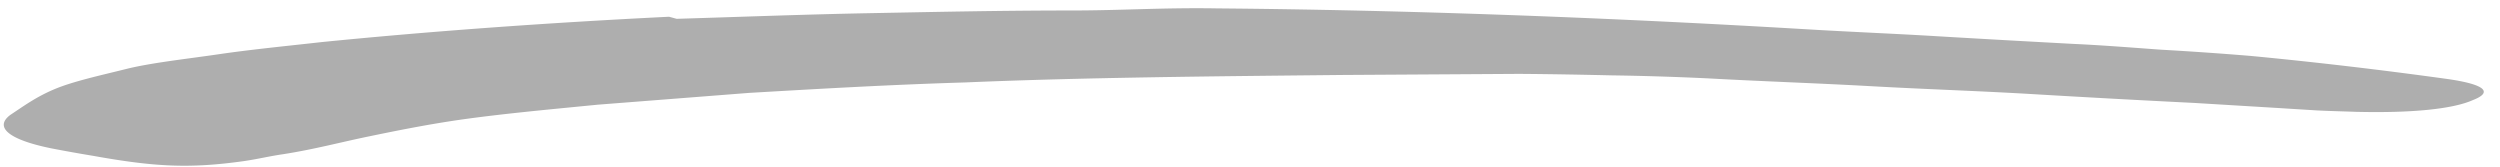 <svg class="c9w3p c06mu c661e c784t cdoqp cudop" width="135" height="9" viewBox="0 0 135 9" xmlns="http://www.w3.org/2000/svg">
                                            <path class="ccpyc" fill-rule="nonzero" d="M36.54 1.016C40.01.912 43.39.78 46.95.712 50.51.644 54.071.567 57.81.566c2.744.002 5.018-.162 7.897-.113 9.89.085 20.486.459 31.646 1.116 2.484.151 4.835.242 7.296.39 2.461.147 4.924.282 7.34.413 1.528.069 3.186.202 4.684.31a187 187 0 0 1 4.89.34c3.416.326 6.937.738 10.5 1.23 2.316.32 2.482.762 1.474 1.152-1.082.485-3.3.708-6.3.635-.705-.026-1.39-.039-2.117-.076l-2.202-.137-4.43-.268a899.607 899.607 0 0 1-8.75-.477c-2.953-.174-5.754-.262-8.71-.427-2.955-.165-5.803-.257-8.829-.424-1.786-.084-3.509-.137-5.156-.16-1.697-.039-3.396-.07-5.027-.081l-9.497.059c-6.873.071-13.98.132-20.388.403-4.089.123-7.886.344-11.683.565l-8.169.637c-2.596.256-5.236.496-7.537.828-1.768.261-3.332.576-4.873.895-1.541.319-2.877.683-4.575.95-.775.112-1.367.265-2.142.376-2.903.406-4.781.312-8.094-.282a79.95 79.95 0 0 1-2.301-.412C.465 7.541-.327 6.866.558 6.205c.714-.471 1.384-.971 2.398-1.395 1.013-.424 2.483-.741 3.838-1.08 1.355-.34 3.28-.546 5.025-.802 1.744-.256 3.69-.446 5.594-.66C23.24 1.688 29.49 1.233 36.13.904l.408.112Z" opacity=".32"></path>
                                        </svg>